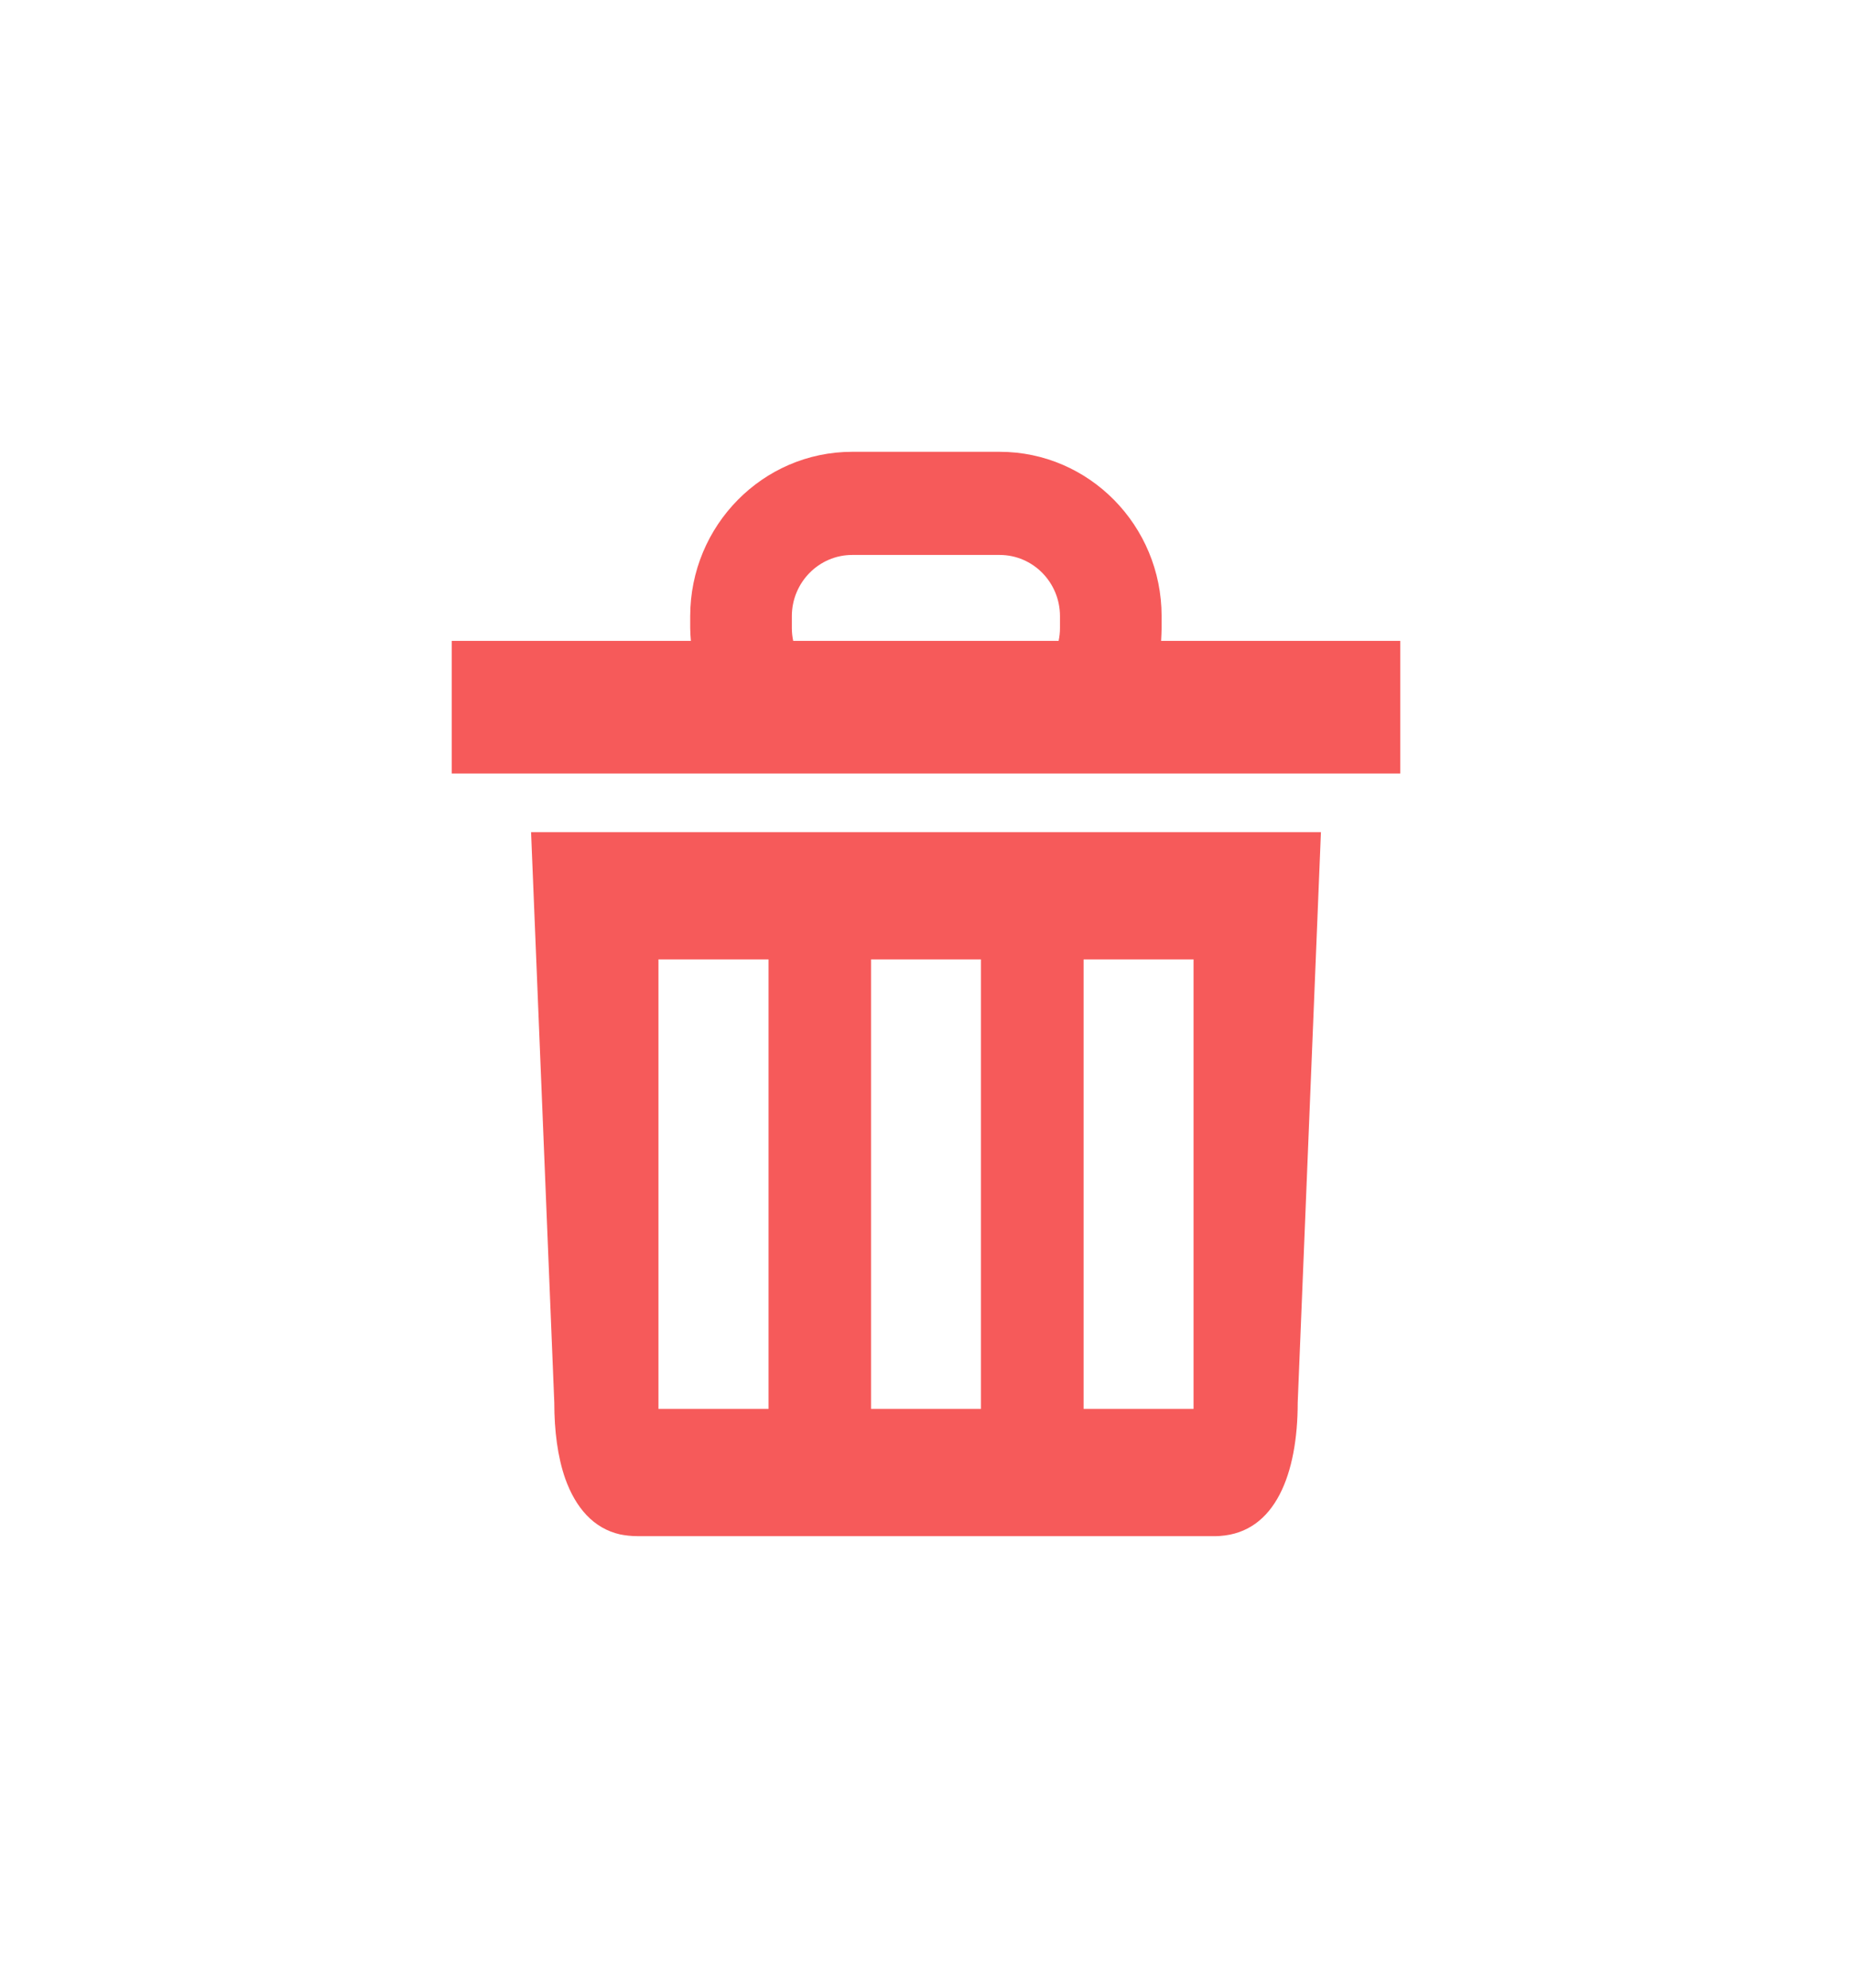 <svg width="41" height="44" viewBox="0 0 41 44" fill="none" xmlns="http://www.w3.org/2000/svg">
<path d="M12.271 31.044C12.271 31.668 12.345 32.246 12.514 32.729C12.743 33.368 13.137 33.829 13.729 33.962C13.849 33.985 13.973 34 14.104 34H26.918C26.952 34 26.982 34 27.008 33.996C28.23 33.916 28.729 32.626 28.729 31.044L29.243 18.419H11.757L12.271 31.044ZM23.989 21.235H26.423V31.184H23.989V21.235ZM19.283 21.235H21.717V31.184H19.283V21.235ZM14.577 21.235H17.014V31.184H14.577V21.235Z" fill="#F65A5A"/>
<path d="M25.705 14.185C25.709 14.09 25.716 13.995 25.716 13.9V13.638C25.716 11.632 24.108 10 22.131 10H18.865C16.889 10 15.28 11.632 15.28 13.638V13.9C15.28 13.995 15.287 14.09 15.295 14.185H10V17.119H31V14.185H25.705ZM23.466 13.9C23.466 13.999 23.455 14.094 23.436 14.185H17.56C17.541 14.094 17.53 13.999 17.53 13.9V13.638C17.53 12.892 18.13 12.283 18.865 12.283H22.131C22.87 12.283 23.466 12.892 23.466 13.638V13.9Z" fill="#F65A5A"/>
</svg>
